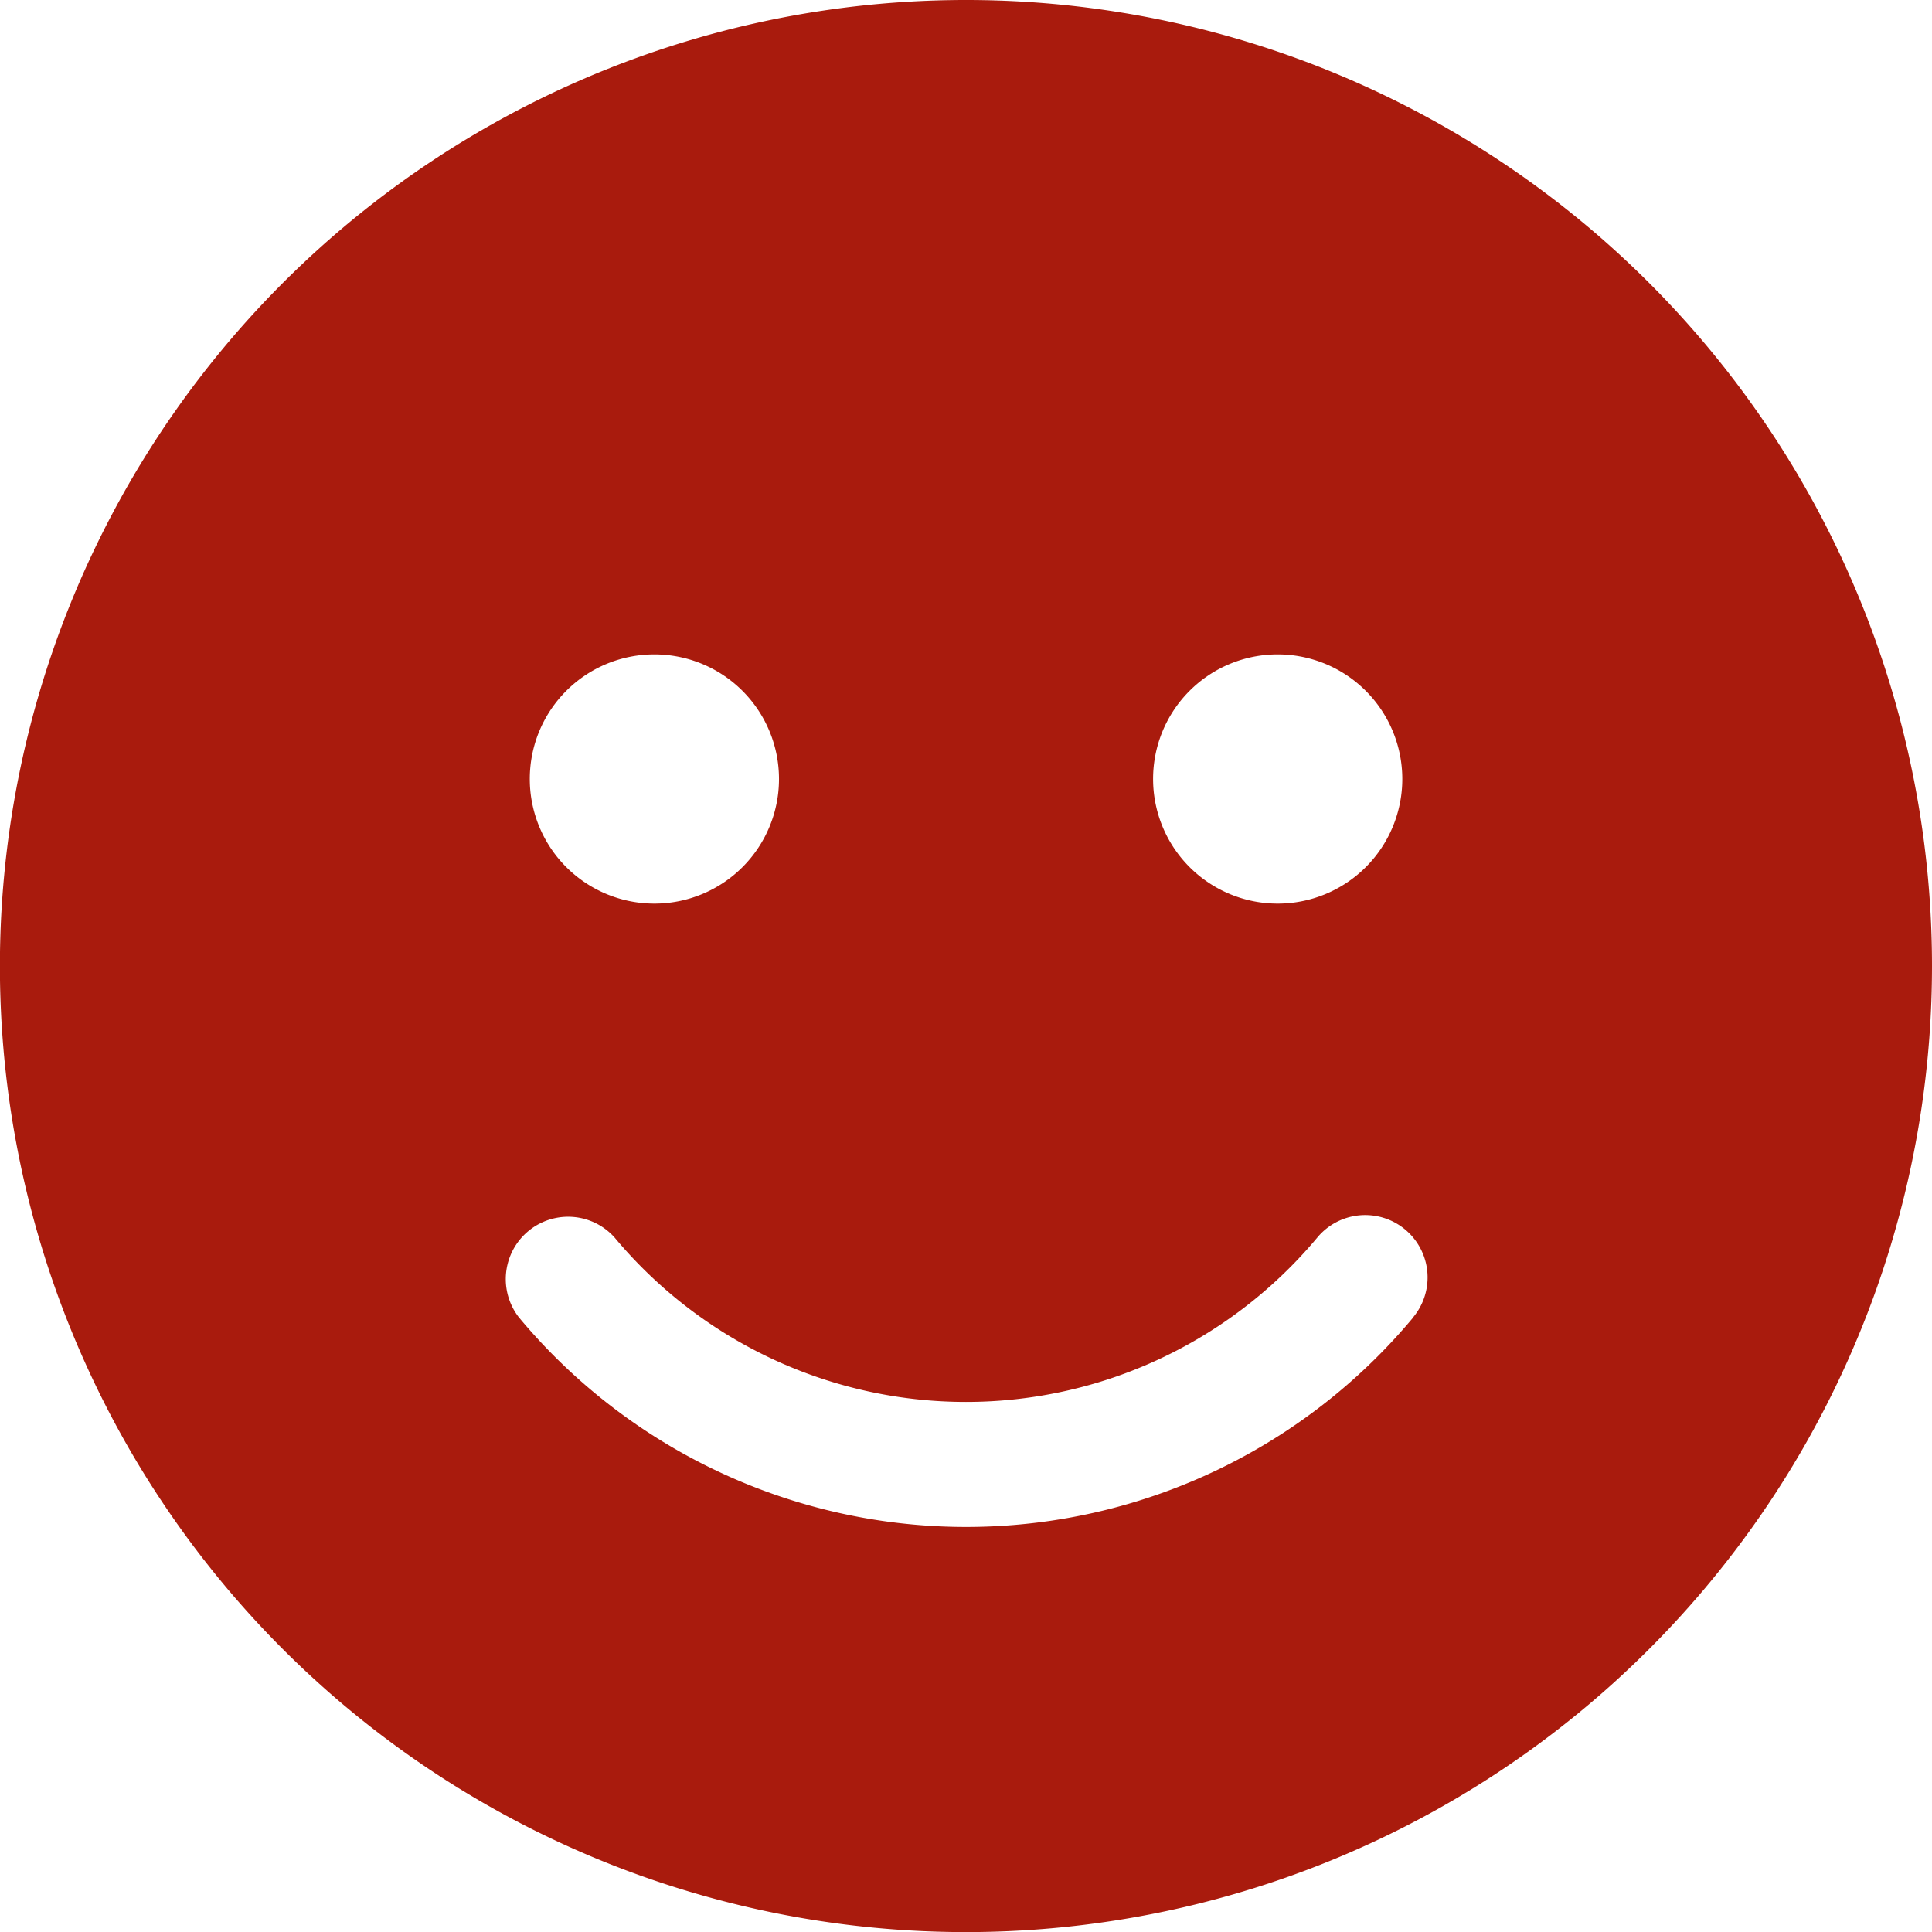 <svg xmlns="http://www.w3.org/2000/svg" width="21.133" height="21.133" viewBox="0 0 21.133 21.133">
  <path id="Icon_awesome-smile" data-name="Icon awesome-smile" d="M10.567.563A10.567,10.567,0,1,0,21.133,11.129,10.565,10.565,0,0,0,10.567.563Zm3.409,7.158a1.363,1.363,0,1,1-1.363,1.363A1.362,1.362,0,0,1,13.975,7.721Zm-6.817,0A1.363,1.363,0,1,1,5.795,9.084,1.362,1.362,0,0,1,7.158,7.721Zm8.3,7.252a6.365,6.365,0,0,1-9.783,0A.682.682,0,0,1,6.723,14.1a5.006,5.006,0,0,0,7.686,0A.682.682,0,0,1,15.458,14.972Z" transform="translate(0 -0.563)" fill="#a91b0d"/>
</svg>
